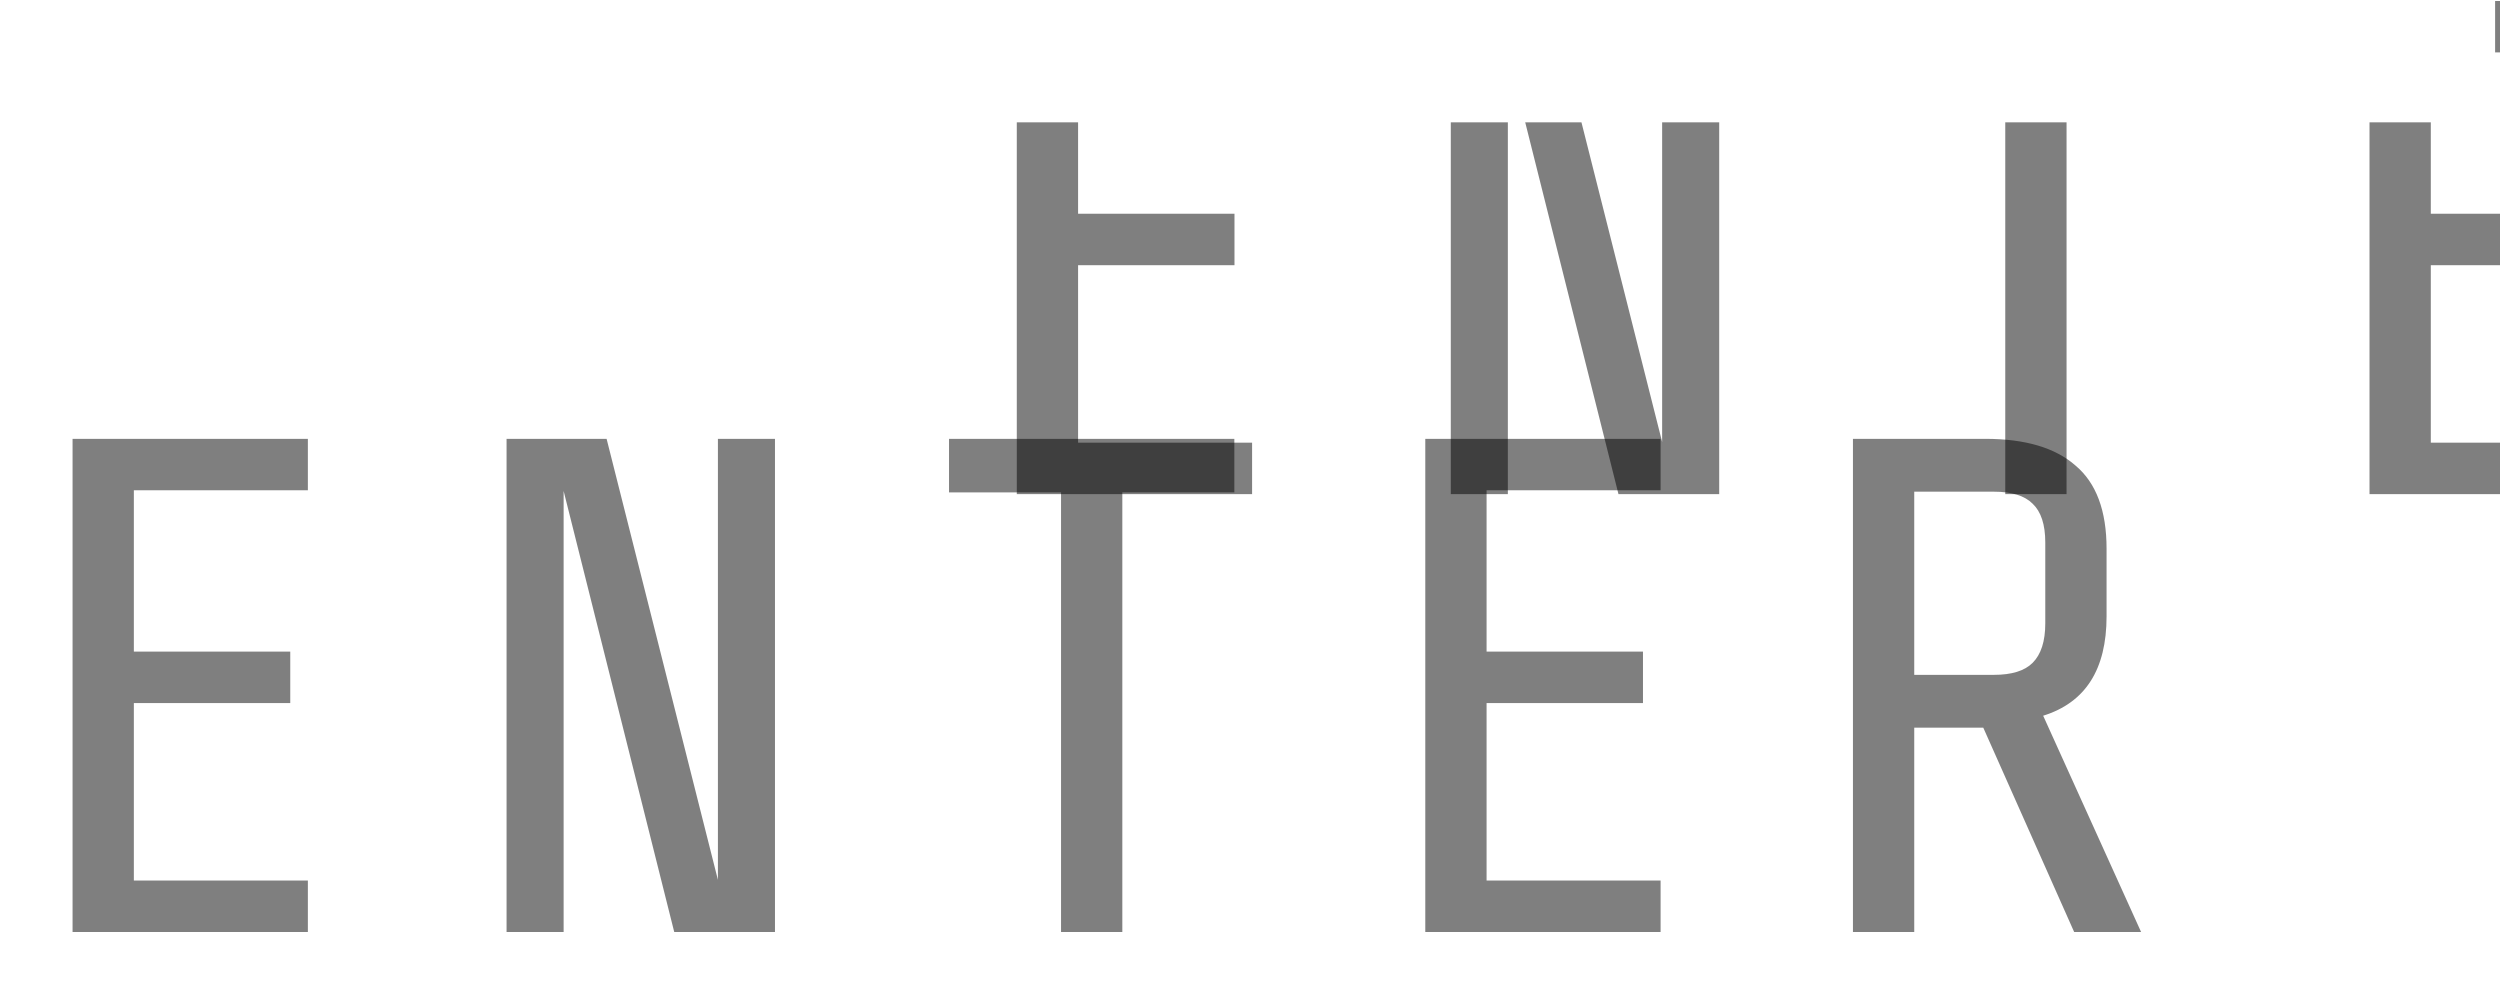 <svg width="1022" height="407" viewBox="0 0 1022 407" fill="none" xmlns="http://www.w3.org/2000/svg">
<path d="M125.856 179.4V200.424H54.72V266.376H118.656V287.4H54.72V359.976H125.856V381H29.664V179.4H125.856ZM230.411 381H207.083V179.4H247.979L293.483 359.688V179.4H316.811V381H275.627L230.411 200.712V381ZM433.751 381V201.288H387.959V179.4H504.599V201.288H458.807V381H433.751ZM678.85 179.4V200.424H607.714V266.376H671.65V287.4H607.714V359.976H678.85V381H582.658V179.4H678.85ZM782.541 297.48V381H757.485V179.4H811.629C827.949 179.4 840.237 183.048 848.493 190.344C856.941 197.448 861.165 208.776 861.165 224.328V251.976C861.165 273.672 852.525 287.208 835.245 292.584L875.277 381H847.917L810.765 297.48H782.541ZM836.109 221.736C836.109 214.44 834.381 209.16 830.925 205.896C827.661 202.632 822.381 201 815.085 201H782.541V275.88H815.085C822.381 275.88 827.661 274.248 830.925 270.984C834.381 267.528 836.109 262.152 836.109 254.856V221.736Z" fill="black" fill-opacity="0.5"/>
<path fill-rule="evenodd" clip-rule="evenodd" d="M1022 0.4H1020V21.424H1022V0.4ZM1022 87.376H993.714V50H968.658V202H1022V180.976H993.714V108.4H1022V87.376ZM1261 202H1261.28L1261 201.388V202ZM415.664 202V50H440.72V87.376H504.656V108.4H440.72V180.976H511.856V202H415.664ZM593.083 202V50H616.411V202H593.083ZM661.627 202L623.506 50H646.498L679.483 180.688V50H702.811V202H661.627ZM819.751 202V50H844.807V202H819.751Z" fill="black" fill-opacity="0.5"/>
</svg>
